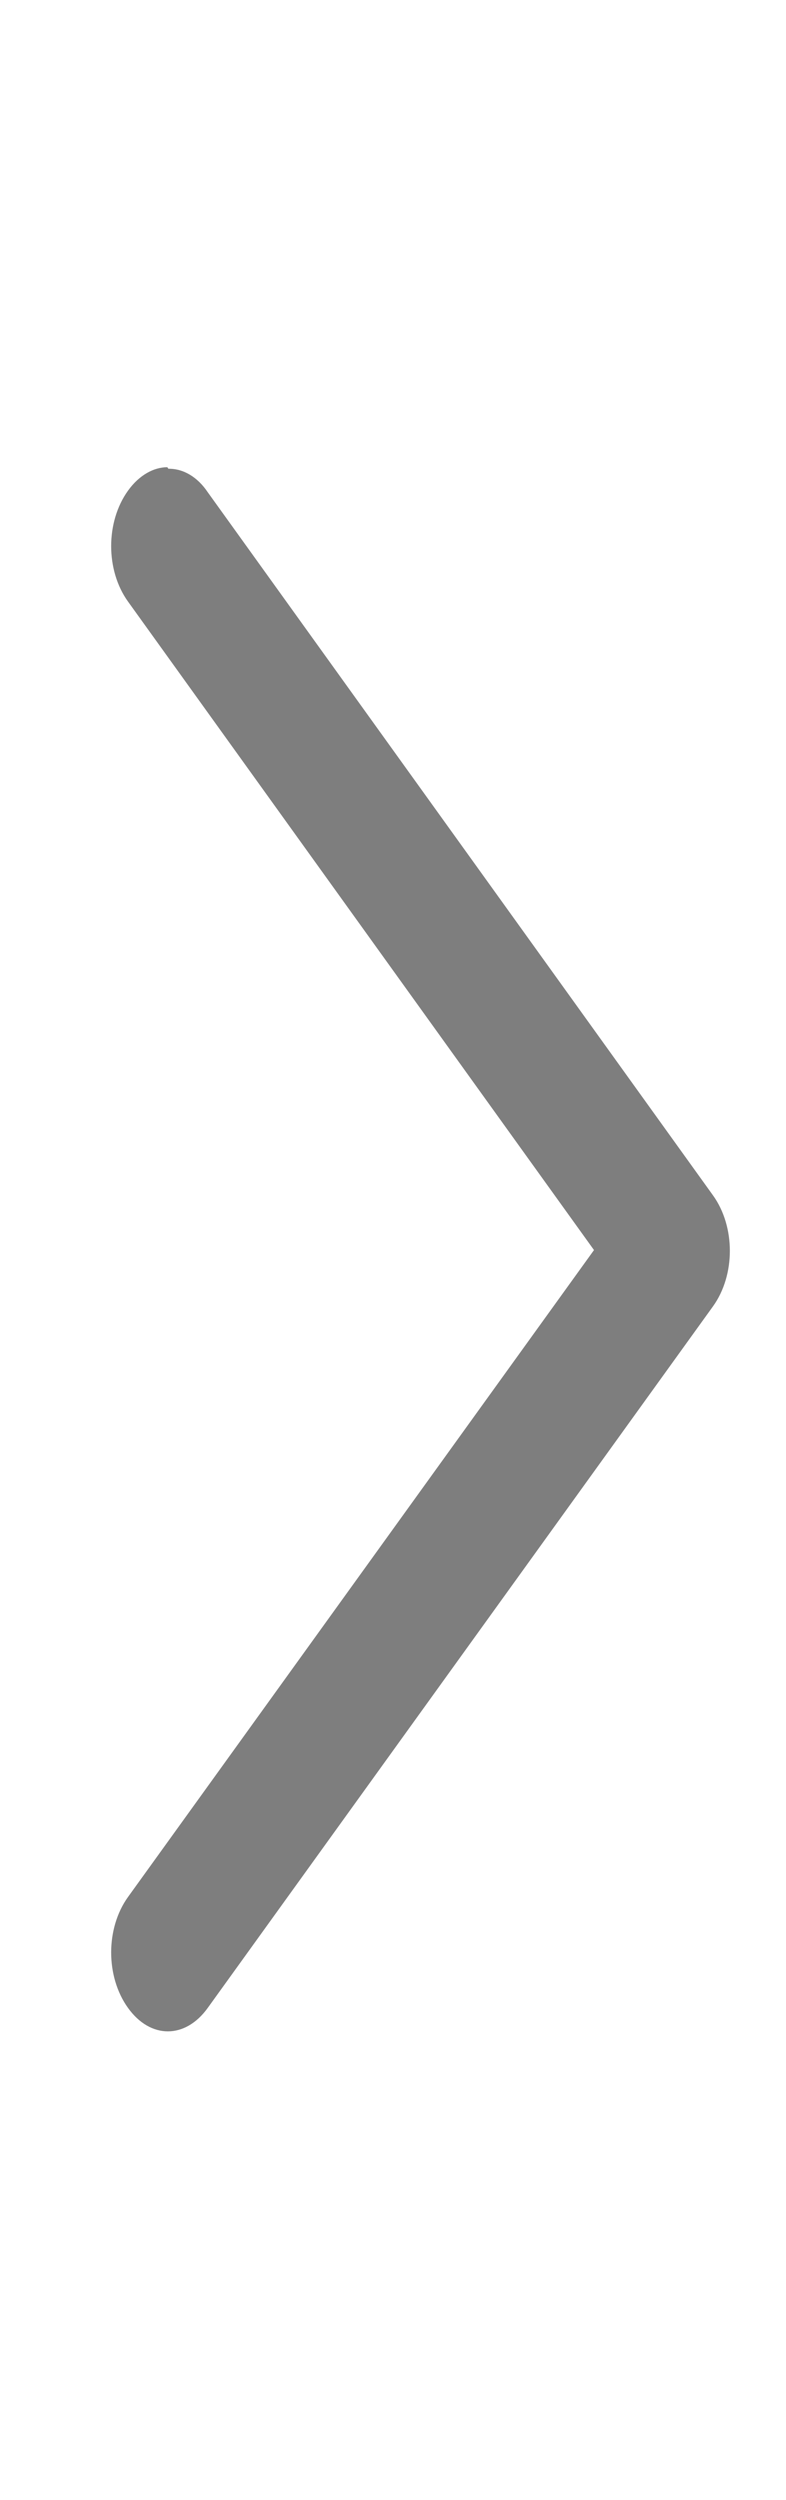 <svg width="45" height="143" viewBox="0 0 45 143" fill="none" xmlns="http://www.w3.org/2000/svg">
<path d="M9.643 26.812C10.064 26.805 10.482 26.921 10.87 27.152C11.257 27.383 11.606 27.724 11.893 28.153L40.821 68.372C42.107 70.159 42.107 72.93 40.821 74.718L11.893 114.847C10.607 116.634 8.614 116.634 7.329 114.847C6.043 113.059 6.043 110.289 7.329 108.501L34.007 71.5L7.329 34.409C6.043 32.622 6.043 29.851 7.329 28.064C7.971 27.17 8.807 26.723 9.579 26.723L9.643 26.812Z" fill="#7E7E7E"/>
</svg>
